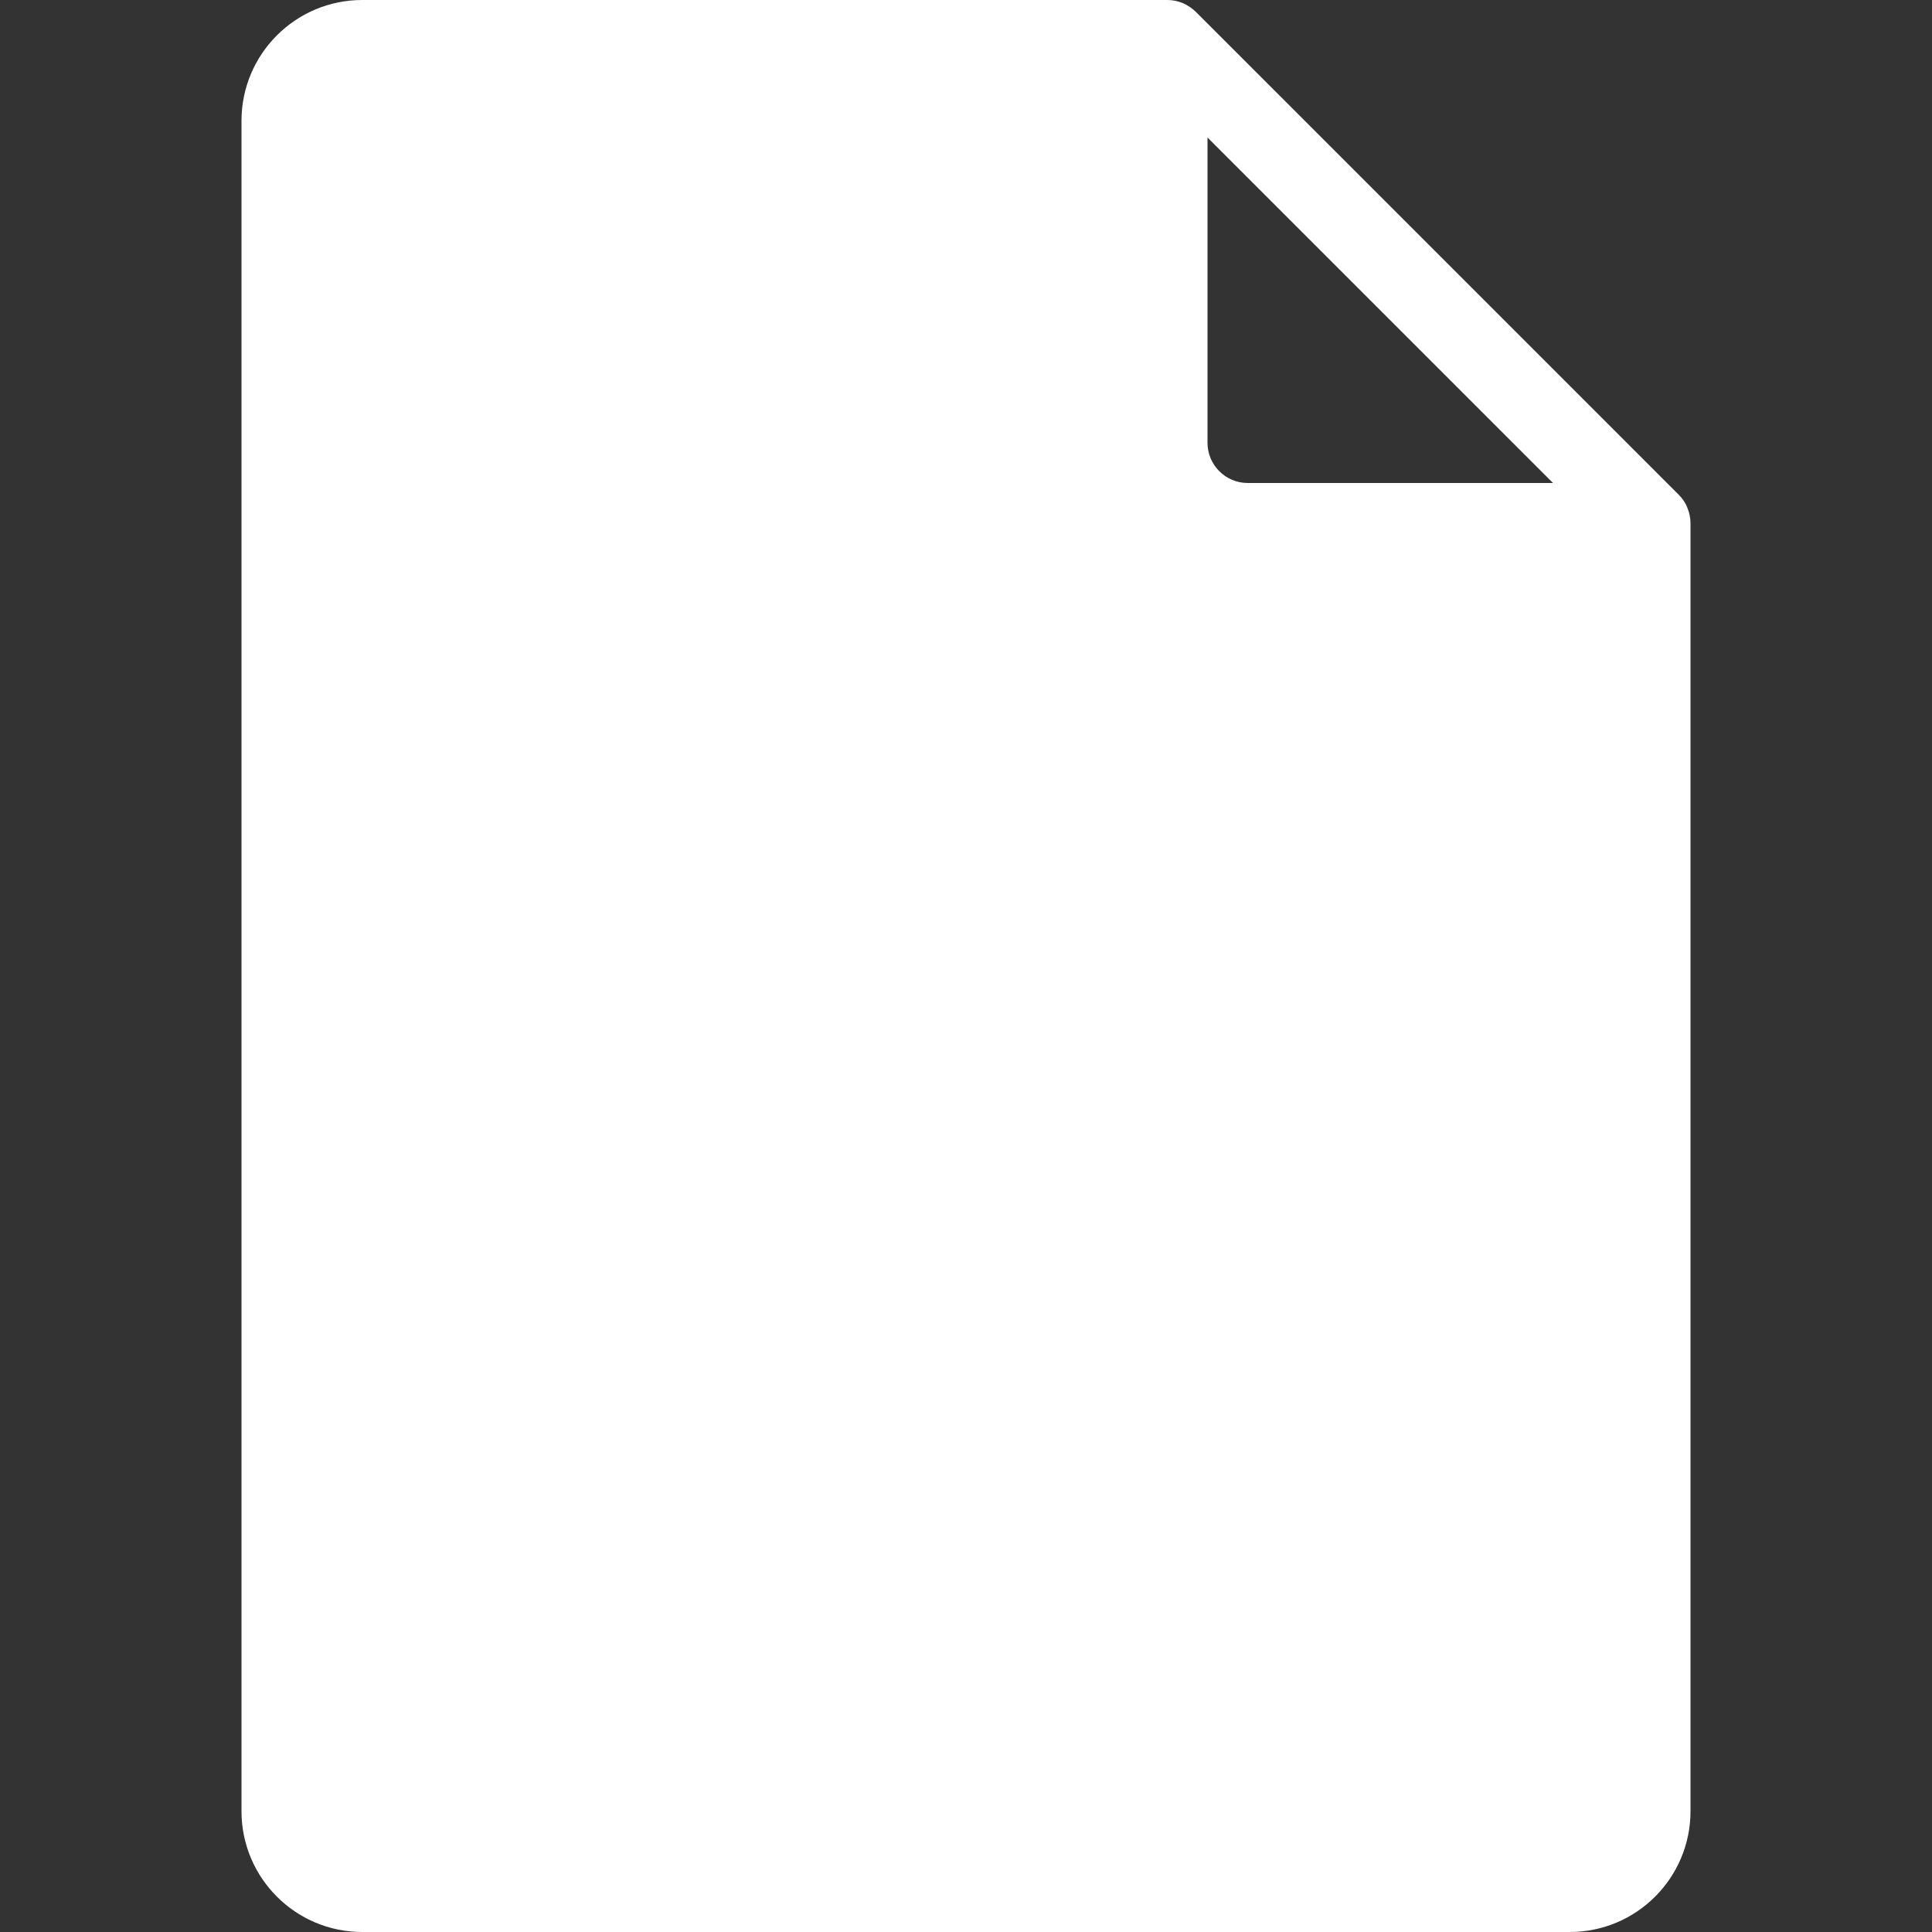 <svg width="12" height="12" viewBox="0 0 12 12" fill="none" xmlns="http://www.w3.org/2000/svg">
  <rect x="0" y="0" width="12" height="12" fill="#333333" stroke="none"/>
  <path d="M10.481 3.155C10.469 3.123 10.45 3.096 10.427 3.073L7.427 0.073C7.404 0.051 7.376 0.032 7.346 0.019C7.315 0.006 7.282 0 7.25 0H2.25C1.836 0 1.5 0.336 1.5 0.75V11.25C1.5 11.664 1.836 12 2.25 12H9.75C10.164 12 10.5 11.664 10.5 11.25V3.25C10.5 3.217 10.493 3.185 10.481 3.155ZM7.75 3C7.612 3 7.5 2.888 7.5 2.75V0.854L9.646 3H7.75Z" fill="white"/>
</svg>
